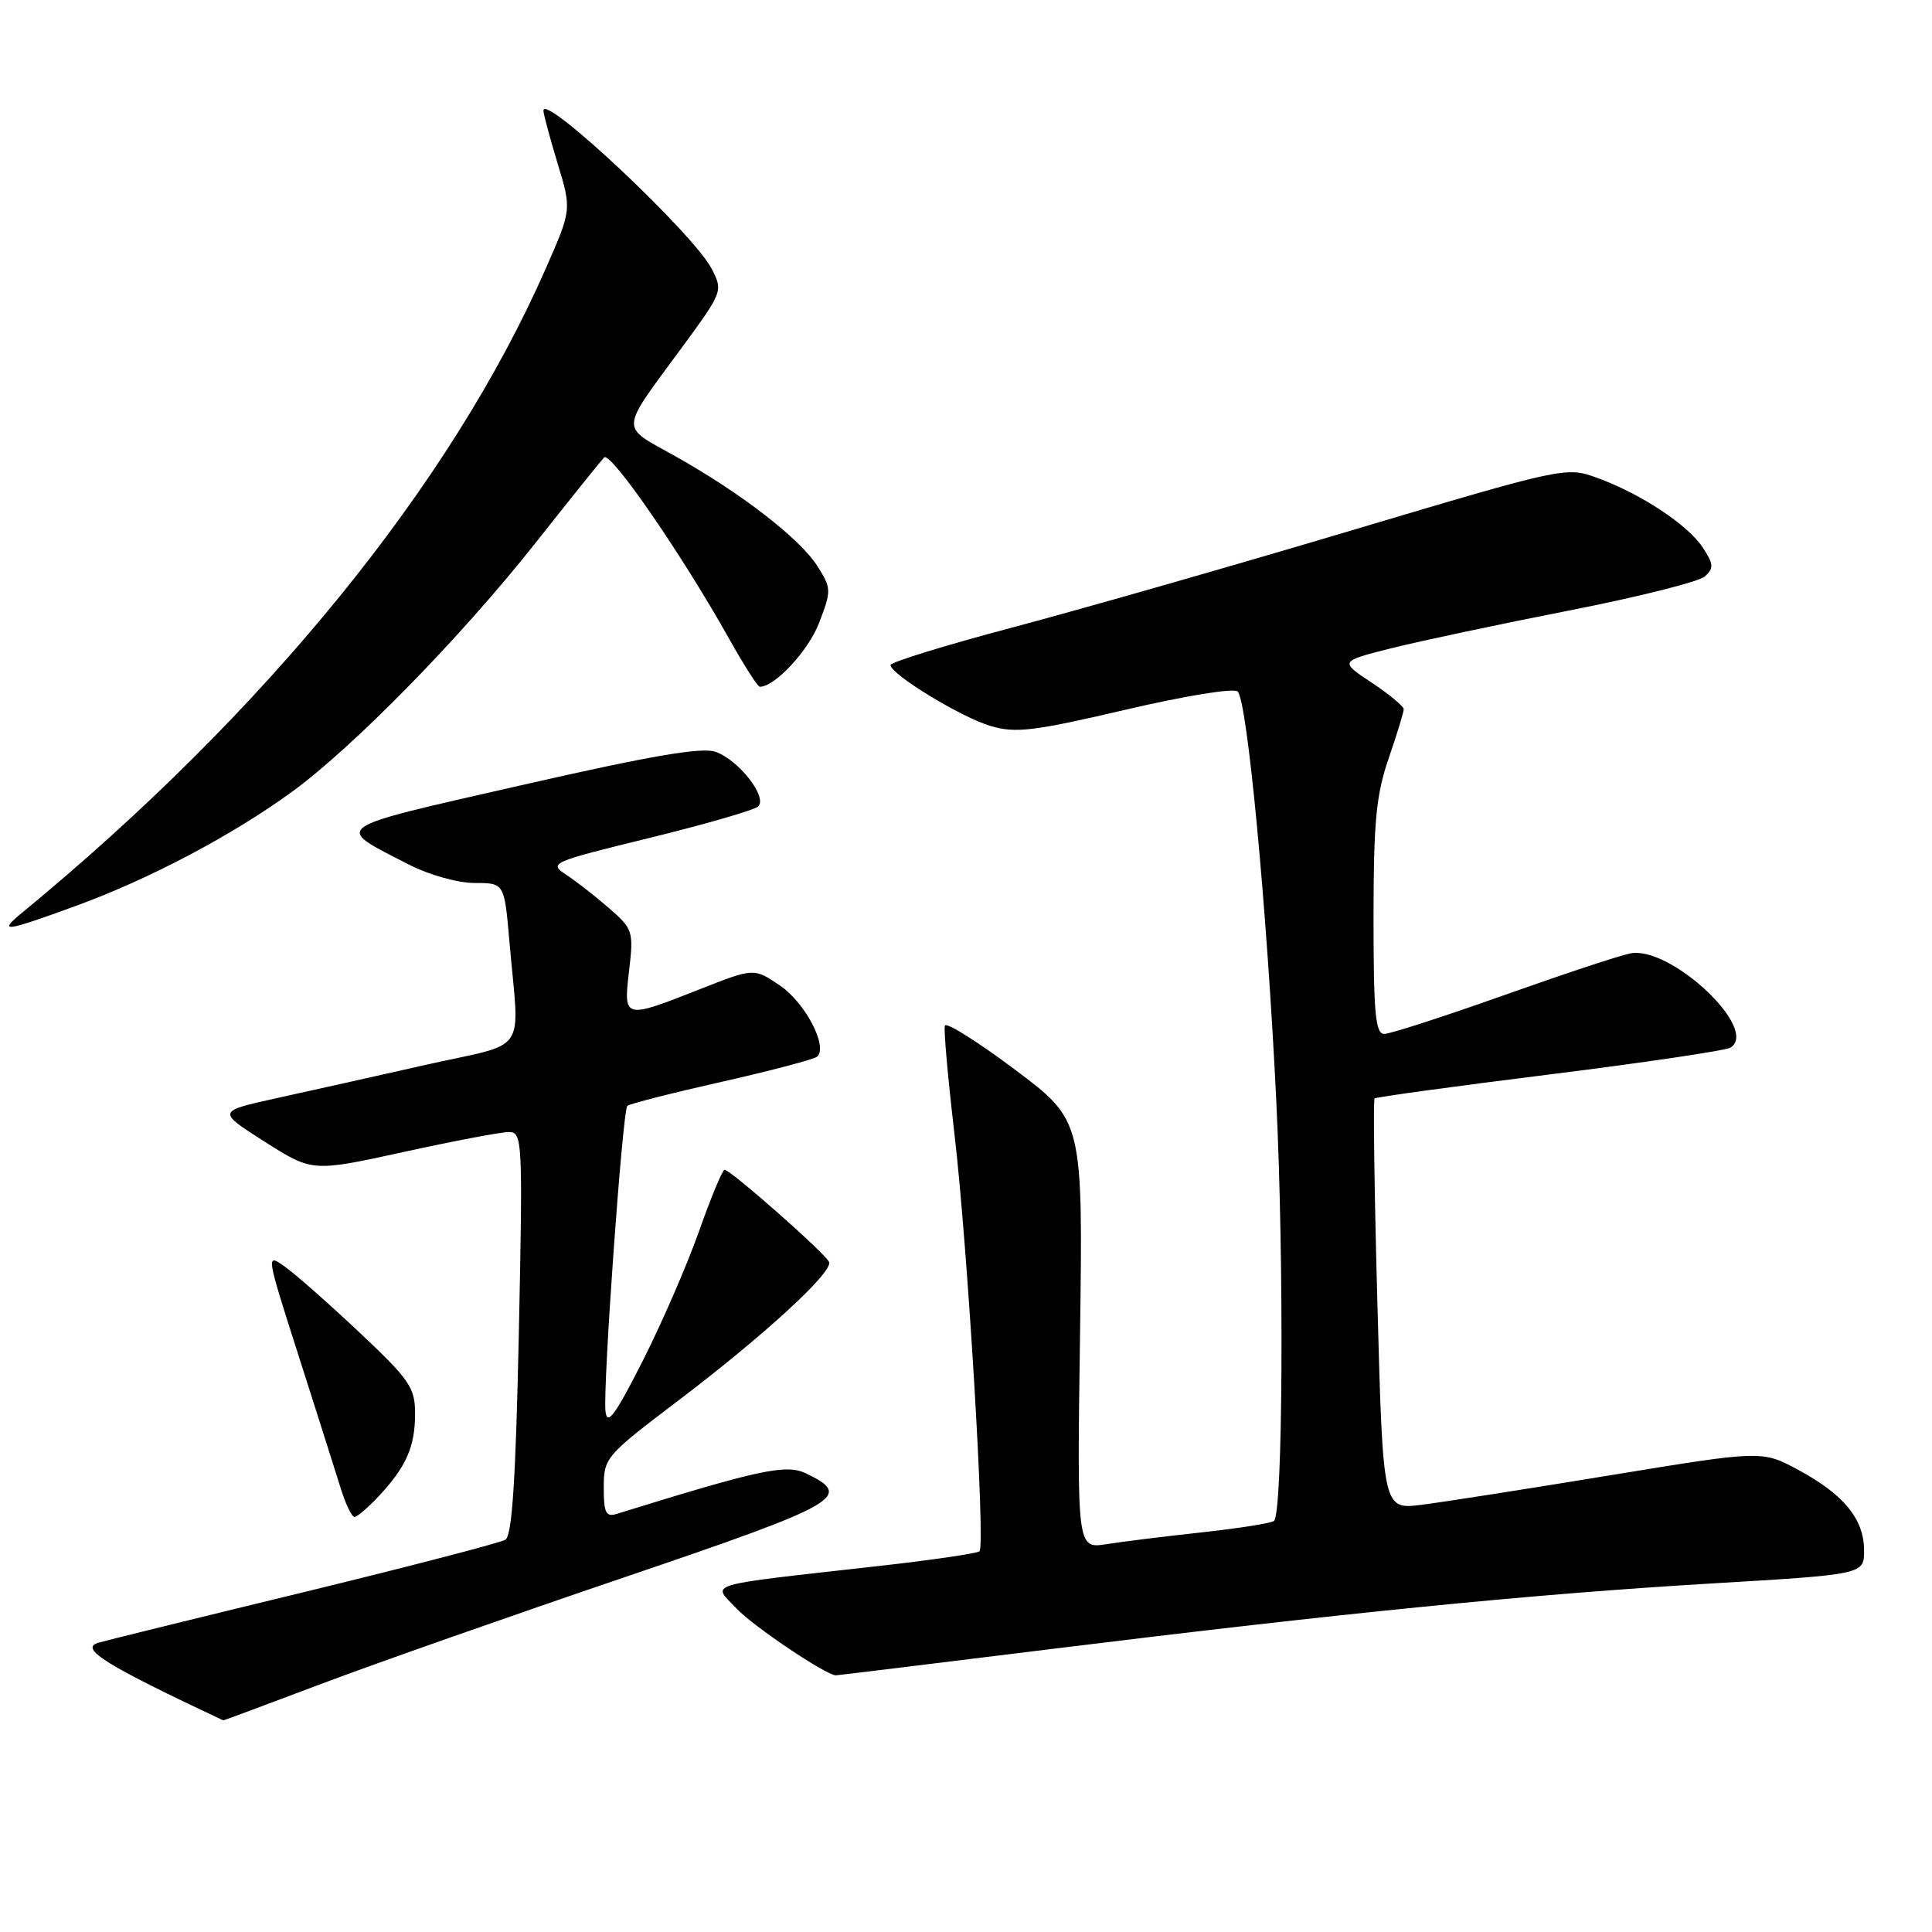<?xml version="1.0" encoding="UTF-8" standalone="no"?>
<!DOCTYPE svg PUBLIC "-//W3C//DTD SVG 1.1//EN" "http://www.w3.org/Graphics/SVG/1.1/DTD/svg11.dtd" >
<svg xmlns="http://www.w3.org/2000/svg" xmlns:xlink="http://www.w3.org/1999/xlink" version="1.1" viewBox="0 0 256 256">
 <g >
 <path fill="currentColor"
d=" M 42.58 223.12 C 49.68 220.44 67.78 214.08 82.79 208.98 C 111.45 199.24 113.14 198.27 106.80 195.23 C 104.16 193.97 100.66 194.72 81.75 200.59 C 80.28 201.05 80.00 200.48 80.00 197.10 C 80.00 193.18 80.25 192.88 89.75 185.68 C 101.21 176.99 110.38 168.58 109.86 167.23 C 109.46 166.16 96.80 155.00 96.01 155.00 C 95.73 155.00 94.20 158.68 92.62 163.16 C 91.03 167.65 87.66 175.41 85.12 180.41 C 81.48 187.58 80.45 188.97 80.23 187.00 C 79.87 183.75 82.49 147.18 83.12 146.54 C 83.39 146.27 88.99 144.84 95.56 143.36 C 102.13 141.88 107.84 140.37 108.26 140.02 C 109.77 138.74 106.71 132.87 103.34 130.58 C 99.90 128.25 99.90 128.25 92.70 131.09 C 82.63 135.06 82.60 135.05 83.36 128.60 C 83.97 123.41 83.86 123.09 80.72 120.35 C 78.92 118.78 76.36 116.79 75.03 115.91 C 72.68 114.37 72.99 114.23 86.06 111.03 C 93.45 109.22 99.93 107.34 100.45 106.87 C 101.76 105.67 97.92 100.72 94.82 99.62 C 93.00 98.97 86.20 100.14 69.06 104.05 C 43.37 109.91 44.11 109.39 54.22 114.58 C 56.86 115.93 60.67 117.00 62.88 117.00 C 66.83 117.00 66.83 117.00 67.50 124.75 C 68.83 140.05 70.21 138.00 56.50 141.08 C 49.90 142.57 40.96 144.57 36.62 145.52 C 28.75 147.26 28.75 147.26 35.07 151.28 C 41.38 155.29 41.38 155.29 53.46 152.65 C 60.10 151.19 66.38 150.00 67.42 150.00 C 69.23 150.00 69.28 151.02 68.75 176.63 C 68.34 195.99 67.86 203.47 66.97 204.02 C 66.30 204.43 54.22 207.57 40.13 211.00 C 26.03 214.42 13.82 217.43 13.00 217.68 C 10.49 218.45 14.05 220.66 29.58 227.96 C 29.62 227.98 35.47 225.81 42.58 223.12 Z  M 139.25 218.51 C 178.10 213.71 202.91 211.24 226.75 209.82 C 247.00 208.62 247.00 208.62 247.00 205.44 C 247.00 201.32 244.34 198.04 238.34 194.80 C 233.50 192.18 233.50 192.18 213.50 195.46 C 202.50 197.27 191.19 199.04 188.38 199.39 C 183.25 200.04 183.25 200.04 182.52 172.96 C 182.11 158.07 181.94 145.74 182.14 145.55 C 182.34 145.37 192.77 143.93 205.33 142.37 C 217.89 140.80 228.67 139.20 229.29 138.82 C 233.19 136.41 221.36 125.29 216.02 126.33 C 214.63 126.60 207.05 129.11 199.17 131.91 C 191.29 134.71 184.20 137.00 183.42 137.00 C 182.25 137.00 182.00 134.25 182.00 121.66 C 182.00 108.92 182.34 105.33 184.00 100.50 C 185.10 97.30 186.00 94.37 186.00 93.98 C 186.00 93.59 184.09 92.00 181.75 90.45 C 177.50 87.63 177.50 87.63 184.30 85.91 C 188.05 84.97 198.62 82.72 207.80 80.92 C 216.99 79.12 225.13 77.08 225.90 76.38 C 227.11 75.30 227.07 74.75 225.63 72.56 C 223.65 69.53 217.39 65.41 211.61 63.31 C 207.53 61.83 207.28 61.88 178.99 70.31 C 163.31 74.99 143.17 80.75 134.24 83.12 C 125.31 85.49 118.00 87.74 118.00 88.12 C 118.00 89.34 127.29 95.01 131.23 96.19 C 134.55 97.18 136.91 96.90 149.11 94.05 C 157.03 92.19 163.53 91.14 164.00 91.63 C 165.29 92.95 167.87 120.35 169.11 145.78 C 170.16 167.30 169.99 200.35 168.82 201.52 C 168.52 201.82 164.28 202.49 159.39 203.03 C 154.50 203.56 148.75 204.27 146.61 204.61 C 142.71 205.22 142.71 205.22 143.11 176.86 C 143.50 148.50 143.50 148.50 134.50 141.74 C 129.55 138.03 125.37 135.40 125.20 135.90 C 125.03 136.41 125.60 142.82 126.46 150.16 C 128.21 165.05 130.59 204.74 129.79 205.55 C 129.50 205.83 123.47 206.72 116.38 207.51 C 92.73 210.18 94.34 209.69 97.64 213.18 C 99.86 215.53 109.40 221.94 110.75 221.99 C 110.89 222.00 123.71 220.43 139.25 218.51 Z  M 50.19 198.25 C 53.83 194.35 55.00 191.69 55.00 187.32 C 55.00 183.88 54.29 182.83 47.75 176.67 C 43.76 172.91 39.31 168.97 37.85 167.92 C 35.20 166.00 35.20 166.00 39.60 179.75 C 42.02 187.31 44.52 195.19 45.16 197.25 C 45.80 199.31 46.61 201.00 46.97 201.00 C 47.33 201.00 48.78 199.76 50.19 198.25 Z  M 10.07 120.03 C 19.80 116.48 30.78 110.68 38.70 104.91 C 46.82 98.99 61.10 84.41 70.91 72.00 C 75.48 66.22 79.59 61.10 80.04 60.62 C 80.88 59.72 90.38 73.50 96.67 84.74 C 98.60 88.18 100.40 91.00 100.68 91.00 C 102.69 91.00 107.13 86.21 108.54 82.52 C 110.18 78.25 110.17 77.95 108.30 75.00 C 105.98 71.35 98.15 65.30 89.37 60.39 C 82.10 56.32 82.02 57.39 90.36 46.04 C 95.77 38.67 95.82 38.55 94.29 35.60 C 91.91 30.98 71.99 12.26 72.01 14.66 C 72.01 15.12 72.86 18.26 73.88 21.64 C 75.75 27.78 75.75 27.78 72.29 35.64 C 59.74 64.18 35.22 94.36 3.00 120.88 C -0.34 123.62 0.51 123.52 10.07 120.03 Z "/>
</g>
</svg>